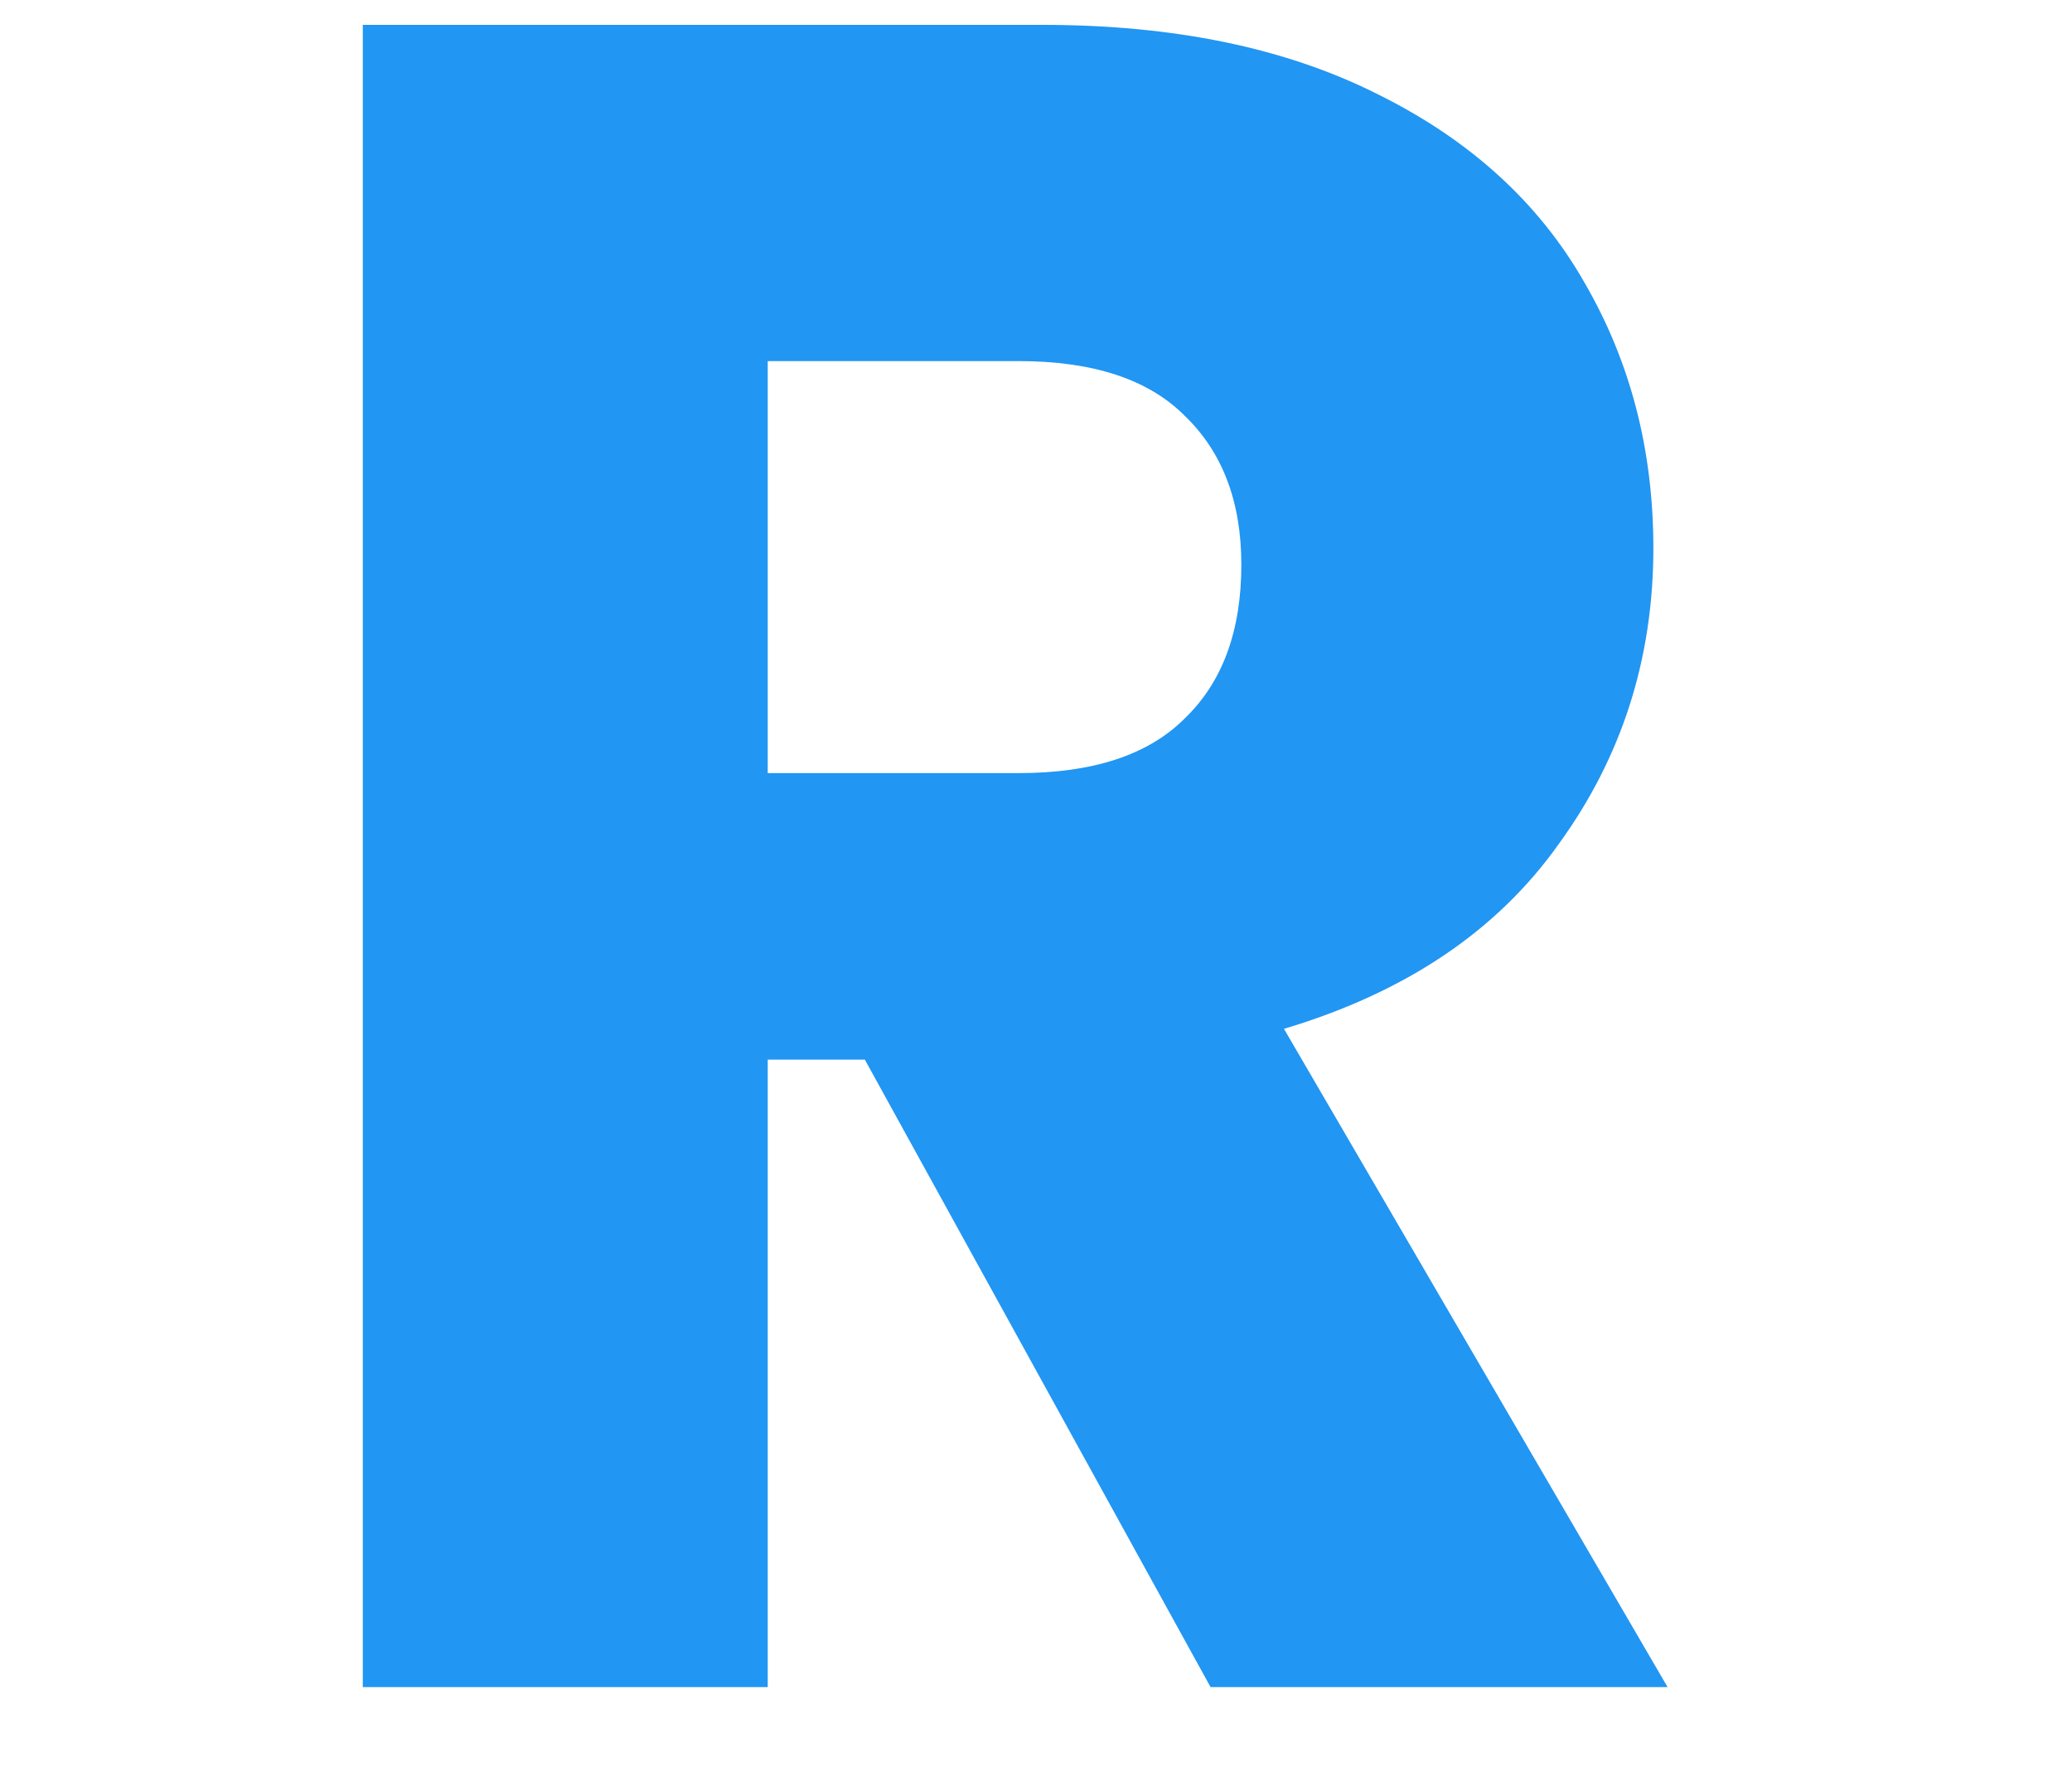 <svg width="70" height="60" viewBox="240 0 70 60" xmlns="http://www.w3.org/2000/svg">
<path
        data-letter="r"
        d="M280.897 57L269.217 35.8H265.937V57H252.257V0.84H275.217C279.644 0.84 283.404 1.613 286.497 3.16C289.644 4.707 291.99 6.84 293.537 9.56C295.084 12.227 295.857 15.213 295.857 18.52C295.857 22.253 294.79 25.587 292.657 28.52C290.577 31.453 287.484 33.533 283.377 34.76L296.337 57H280.897ZM265.937 26.12H274.417C276.924 26.12 278.79 25.507 280.017 24.28C281.297 23.053 281.937 21.32 281.937 19.08C281.937 16.947 281.297 15.267 280.017 14.04C278.79 12.813 276.924 12.2 274.417 12.2H265.937V26.12Z"
        fill="#2196f3"
      />
</svg>


